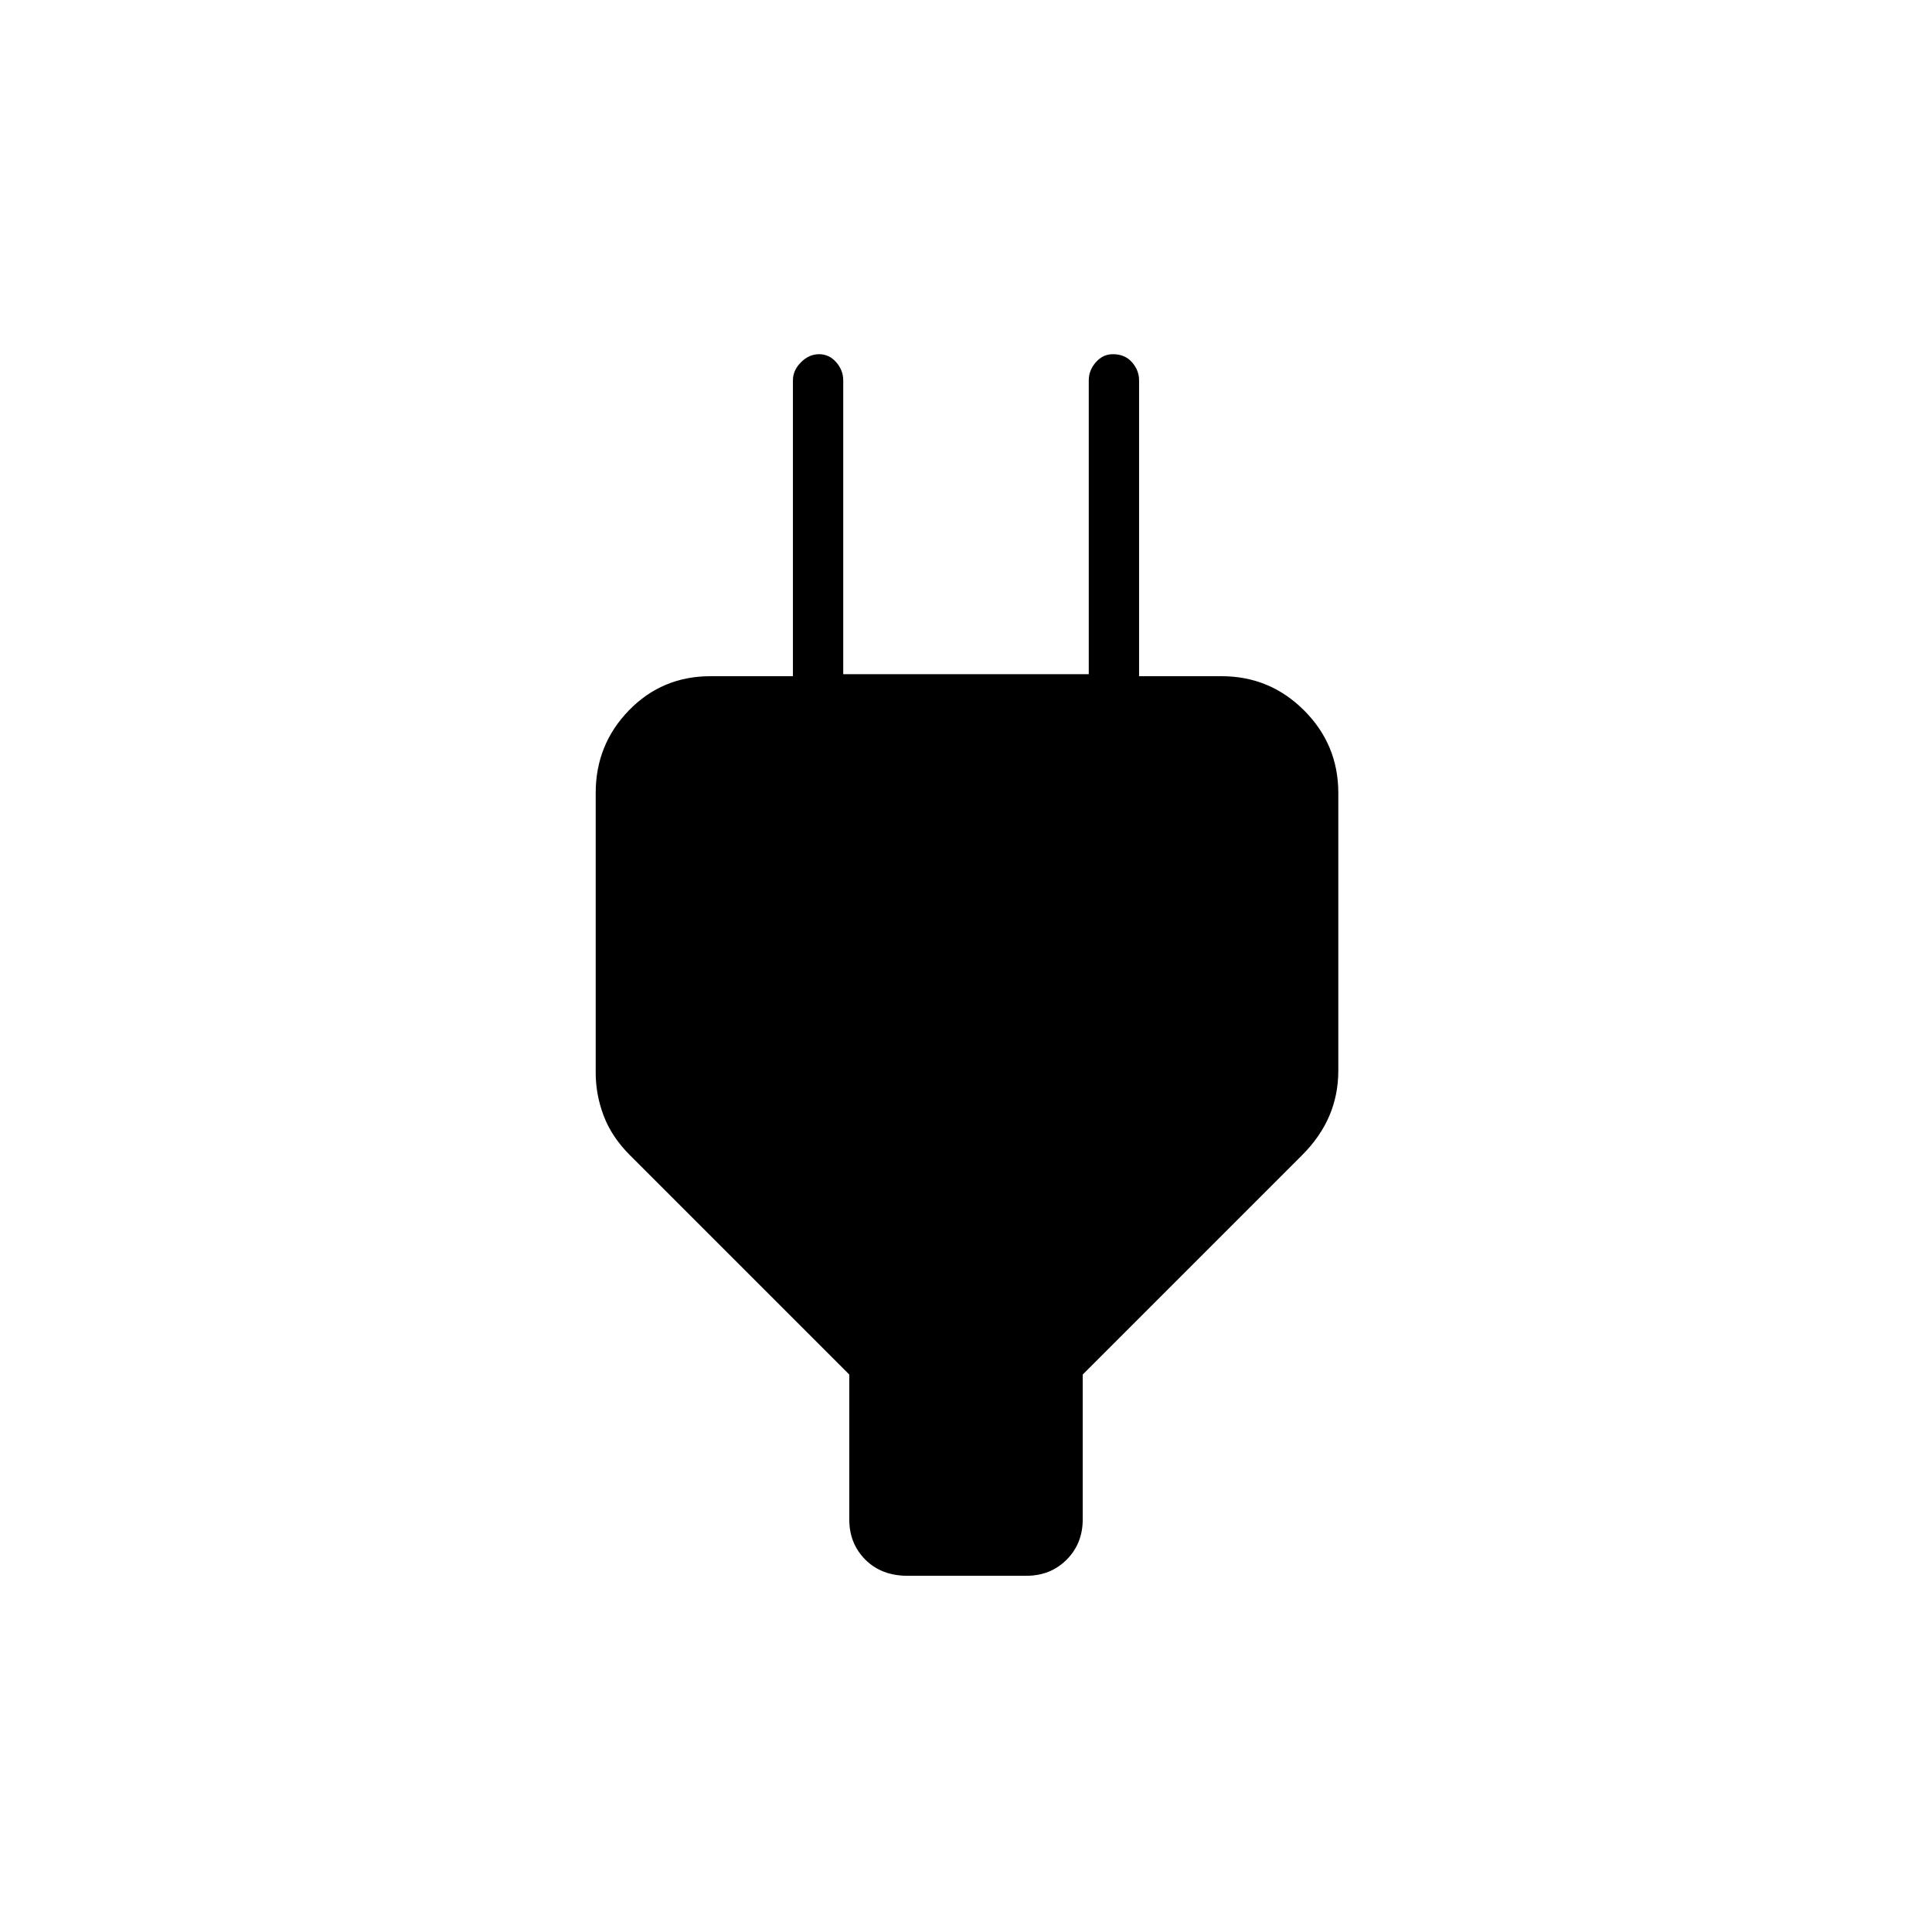 <svg xmlns="http://www.w3.org/2000/svg" height="24" width="24"><path d="M10.55 17.075 7.825 14.35q-.225-.225-.325-.487-.1-.263-.1-.538V9.85q0-.6.412-1.025.413-.425 1.013-.425h1.35l-.325.325v-4q0-.125.1-.225t.225-.1q.125 0 .213.1.087.1.087.225v3.65h3.05v-3.65q0-.125.088-.225.087-.1.212-.1.15 0 .237.1.088.1.088.225v4l-.3-.325h1.325q.6 0 1.025.425.425.425.425 1.025v3.45q0 .3-.112.563-.113.262-.338.487l-2.725 2.725v1.8q0 .3-.2.5t-.5.2h-1.475q-.325 0-.525-.2t-.2-.5Z"/></svg>
